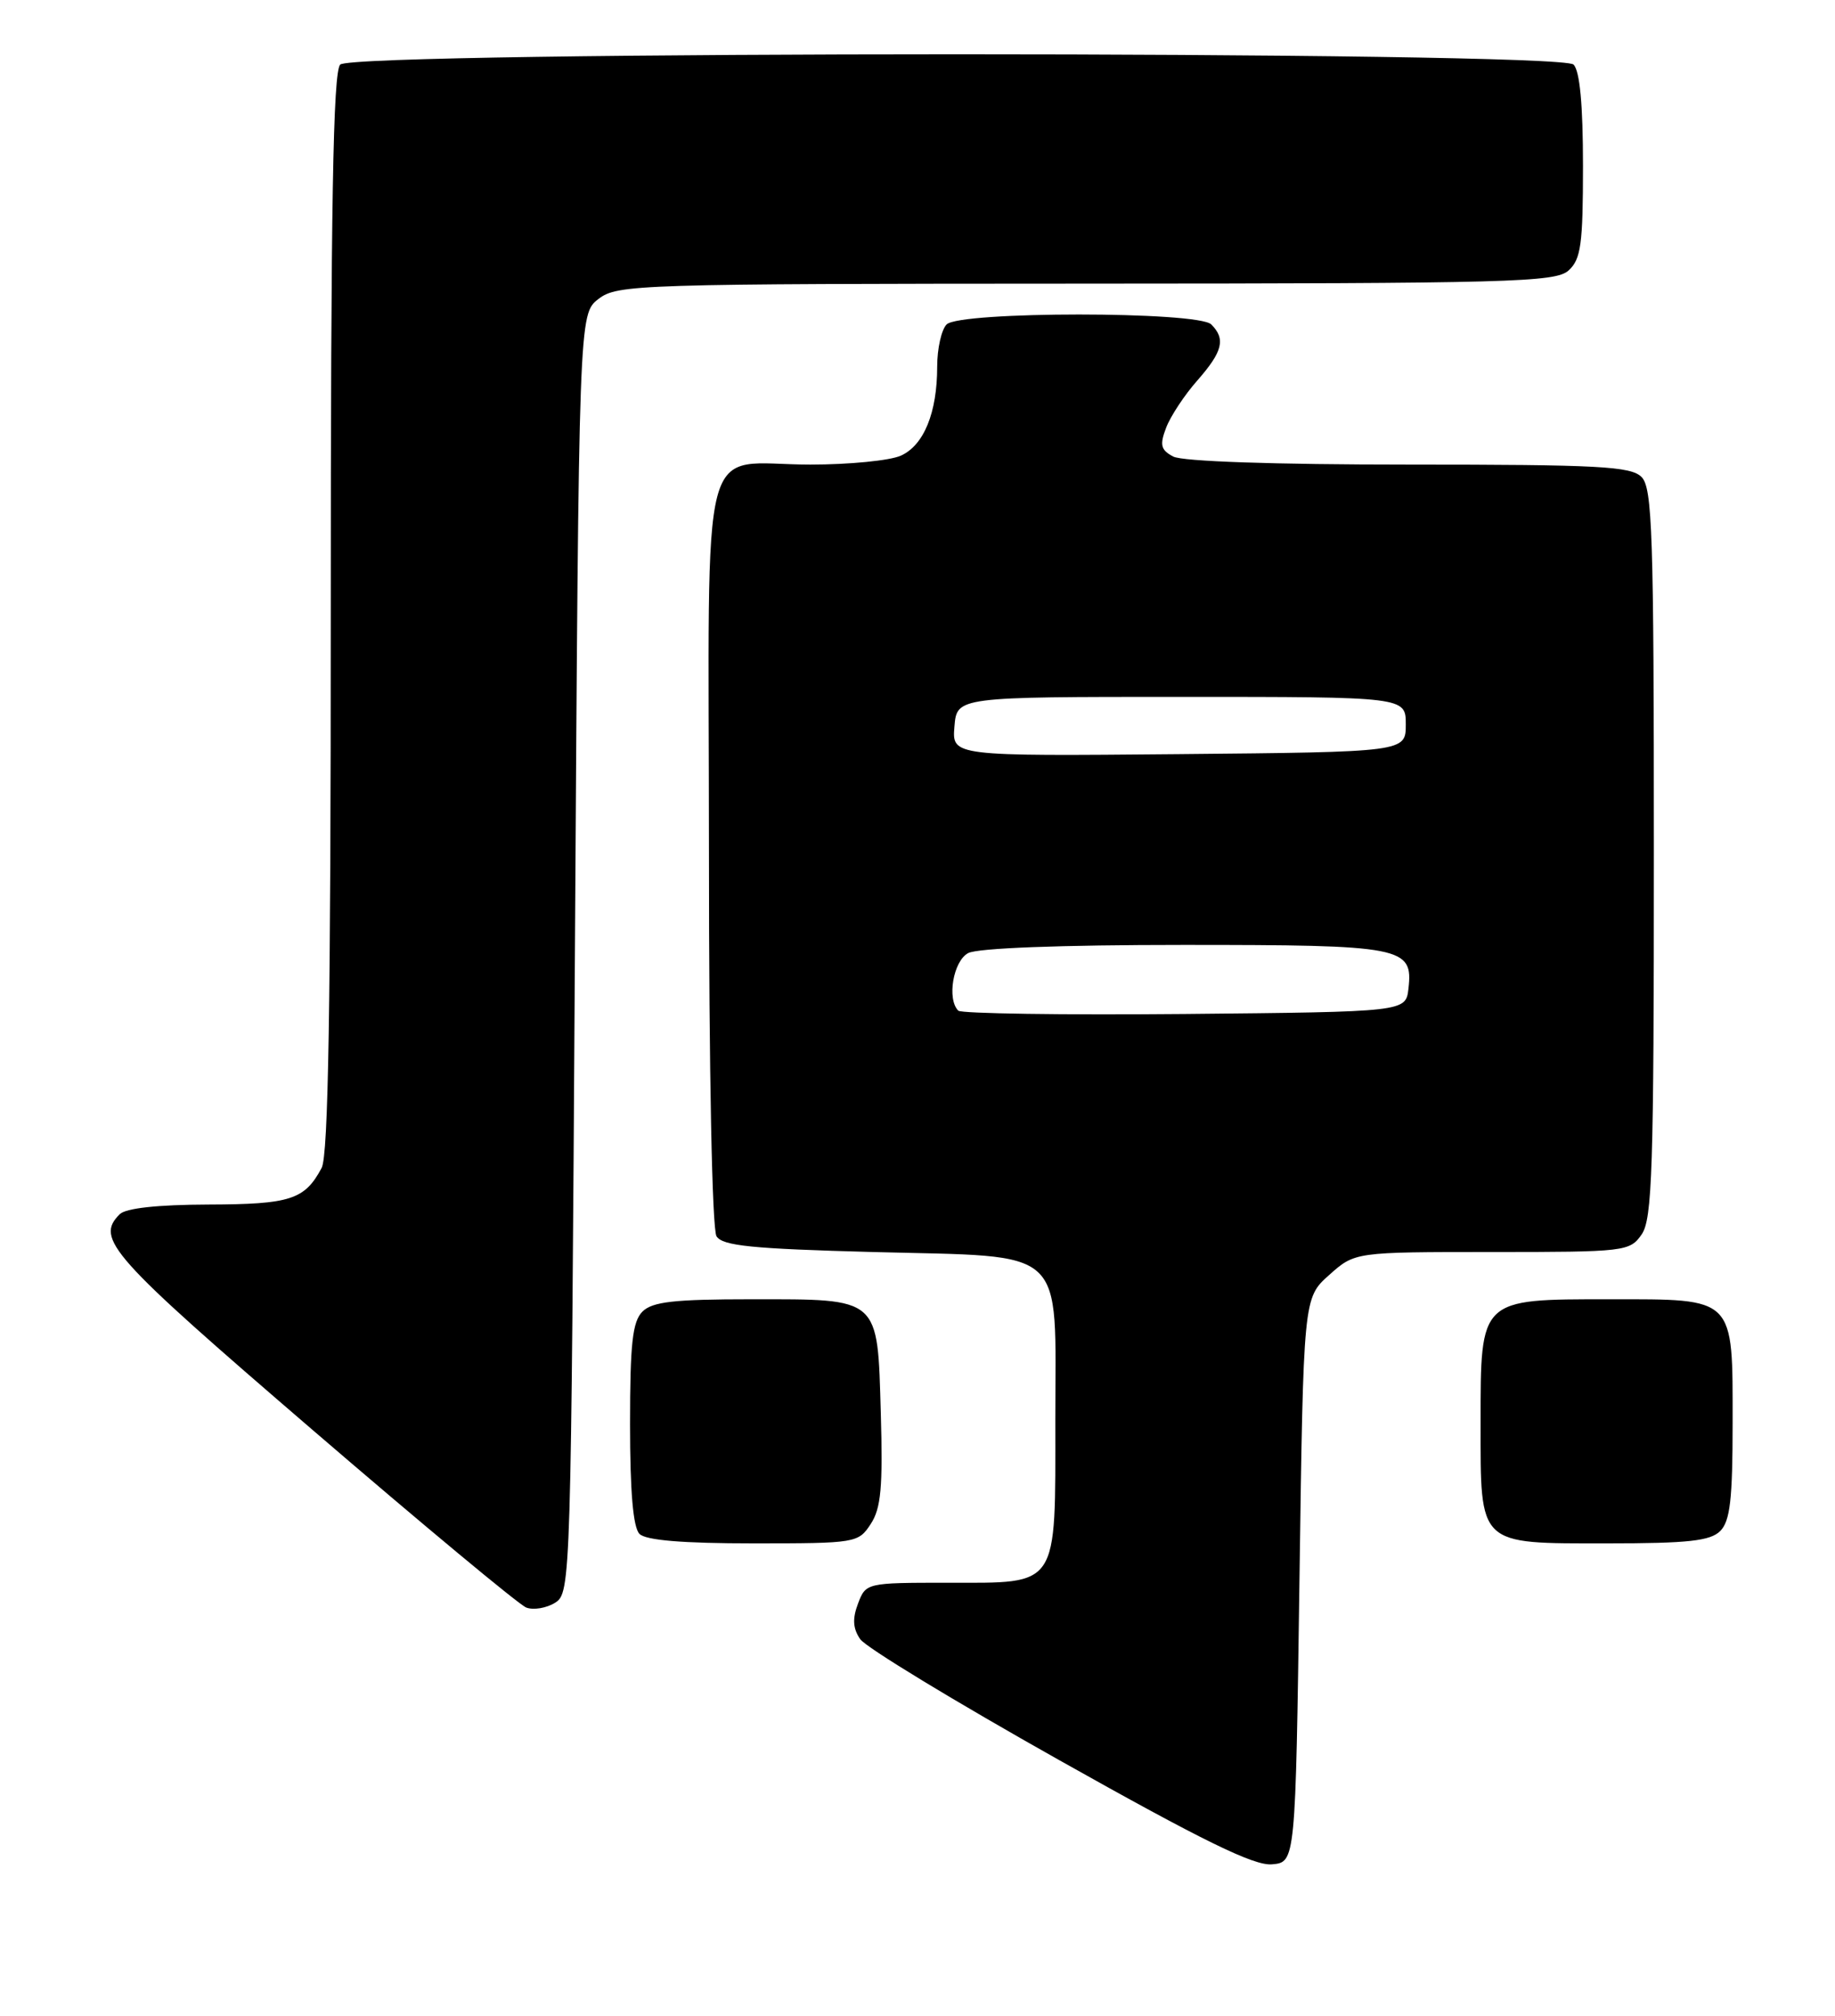 <?xml version="1.0" encoding="UTF-8" standalone="no"?>
<!DOCTYPE svg PUBLIC "-//W3C//DTD SVG 1.1//EN" "http://www.w3.org/Graphics/SVG/1.1/DTD/svg11.dtd" >
<svg xmlns="http://www.w3.org/2000/svg" xmlns:xlink="http://www.w3.org/1999/xlink" version="1.1" viewBox="0 0 233 256">
 <g >
 <path fill="currentColor"
d=" M 165.00 200.67 C 165.50 164.83 165.50 164.83 168.77 161.92 C 172.03 159.00 172.03 159.00 189.46 159.00 C 206.33 159.00 206.94 158.93 208.44 156.78 C 209.80 154.84 210.00 148.55 210.00 108.35 C 210.00 67.68 209.81 61.95 208.43 60.57 C 207.07 59.22 202.98 59.00 178.86 59.00 C 161.78 59.00 150.13 58.60 148.97 57.98 C 147.39 57.14 147.23 56.52 148.07 54.32 C 148.62 52.87 150.40 50.16 152.04 48.31 C 155.26 44.64 155.65 43.05 153.80 41.20 C 152.12 39.52 121.88 39.52 120.20 41.20 C 119.54 41.86 119.00 44.27 119.00 46.55 C 119.00 52.40 117.32 56.53 114.40 57.86 C 113.03 58.49 107.85 59.00 102.89 59.00 C 88.55 59.00 90.00 53.45 90.02 108.29 C 90.02 136.21 90.42 156.11 90.98 157.00 C 91.74 158.22 95.50 158.59 110.86 159.00 C 135.80 159.66 134.00 158.00 134.00 180.33 C 134.00 201.85 134.56 201.00 120.32 201.00 C 110.03 201.00 109.94 201.02 108.95 203.64 C 108.22 205.56 108.29 206.80 109.22 208.16 C 109.92 209.20 121.30 216.11 134.50 223.53 C 152.73 233.78 159.22 236.96 161.50 236.76 C 164.50 236.50 164.50 236.50 165.00 200.67 Z  M 73.00 121.07 C 73.50 39.89 73.50 39.89 76.00 37.96 C 78.40 36.12 80.87 36.04 137.92 36.02 C 191.79 36.00 197.51 35.85 199.17 34.35 C 200.74 32.92 201.00 31.06 201.00 21.05 C 201.00 13.32 200.60 9.00 199.80 8.20 C 198.06 6.46 44.94 6.46 43.20 8.20 C 42.29 9.11 42.00 25.93 42.00 77.77 C 42.00 127.82 41.69 146.72 40.84 148.32 C 38.69 152.35 36.89 152.94 26.45 152.97 C 20.01 152.99 15.97 153.43 15.20 154.20 C 12.07 157.33 13.98 159.47 39.58 181.50 C 53.64 193.60 65.90 203.79 66.82 204.15 C 67.74 204.50 69.40 204.22 70.50 203.53 C 72.47 202.28 72.51 200.89 73.00 121.07 Z  M 110.56 193.54 C 111.87 191.55 112.11 188.87 111.84 179.46 C 111.41 164.63 111.83 165.00 95.38 165.00 C 85.59 165.00 82.83 165.31 81.57 166.57 C 80.31 167.84 80.00 170.63 80.00 180.87 C 80.00 189.44 80.39 193.99 81.20 194.80 C 82.01 195.61 86.68 196.00 95.68 196.00 C 108.67 196.00 108.99 195.95 110.56 193.54 Z  M 218.43 194.43 C 219.68 193.17 220.00 190.42 220.00 180.76 C 220.00 164.58 220.42 165.00 204.35 165.00 C 187.85 165.00 188.00 164.85 188.00 180.67 C 188.00 196.41 187.57 196.00 204.08 196.00 C 214.36 196.00 217.16 195.69 218.43 194.43 Z  M 121.68 128.35 C 120.21 126.88 121.04 122.05 122.93 121.04 C 124.12 120.40 134.66 120.00 150.24 120.00 C 178.19 120.00 179.44 120.24 178.84 125.55 C 178.50 128.50 178.50 128.50 150.43 128.77 C 134.99 128.91 122.06 128.72 121.68 128.35 Z  M 121.19 92.27 C 121.50 88.50 121.50 88.50 150.00 88.50 C 178.50 88.50 178.50 88.50 178.50 92.00 C 178.50 95.50 178.50 95.50 149.69 95.77 C 120.88 96.03 120.88 96.03 121.19 92.27 Z "/>
</g>
</svg>